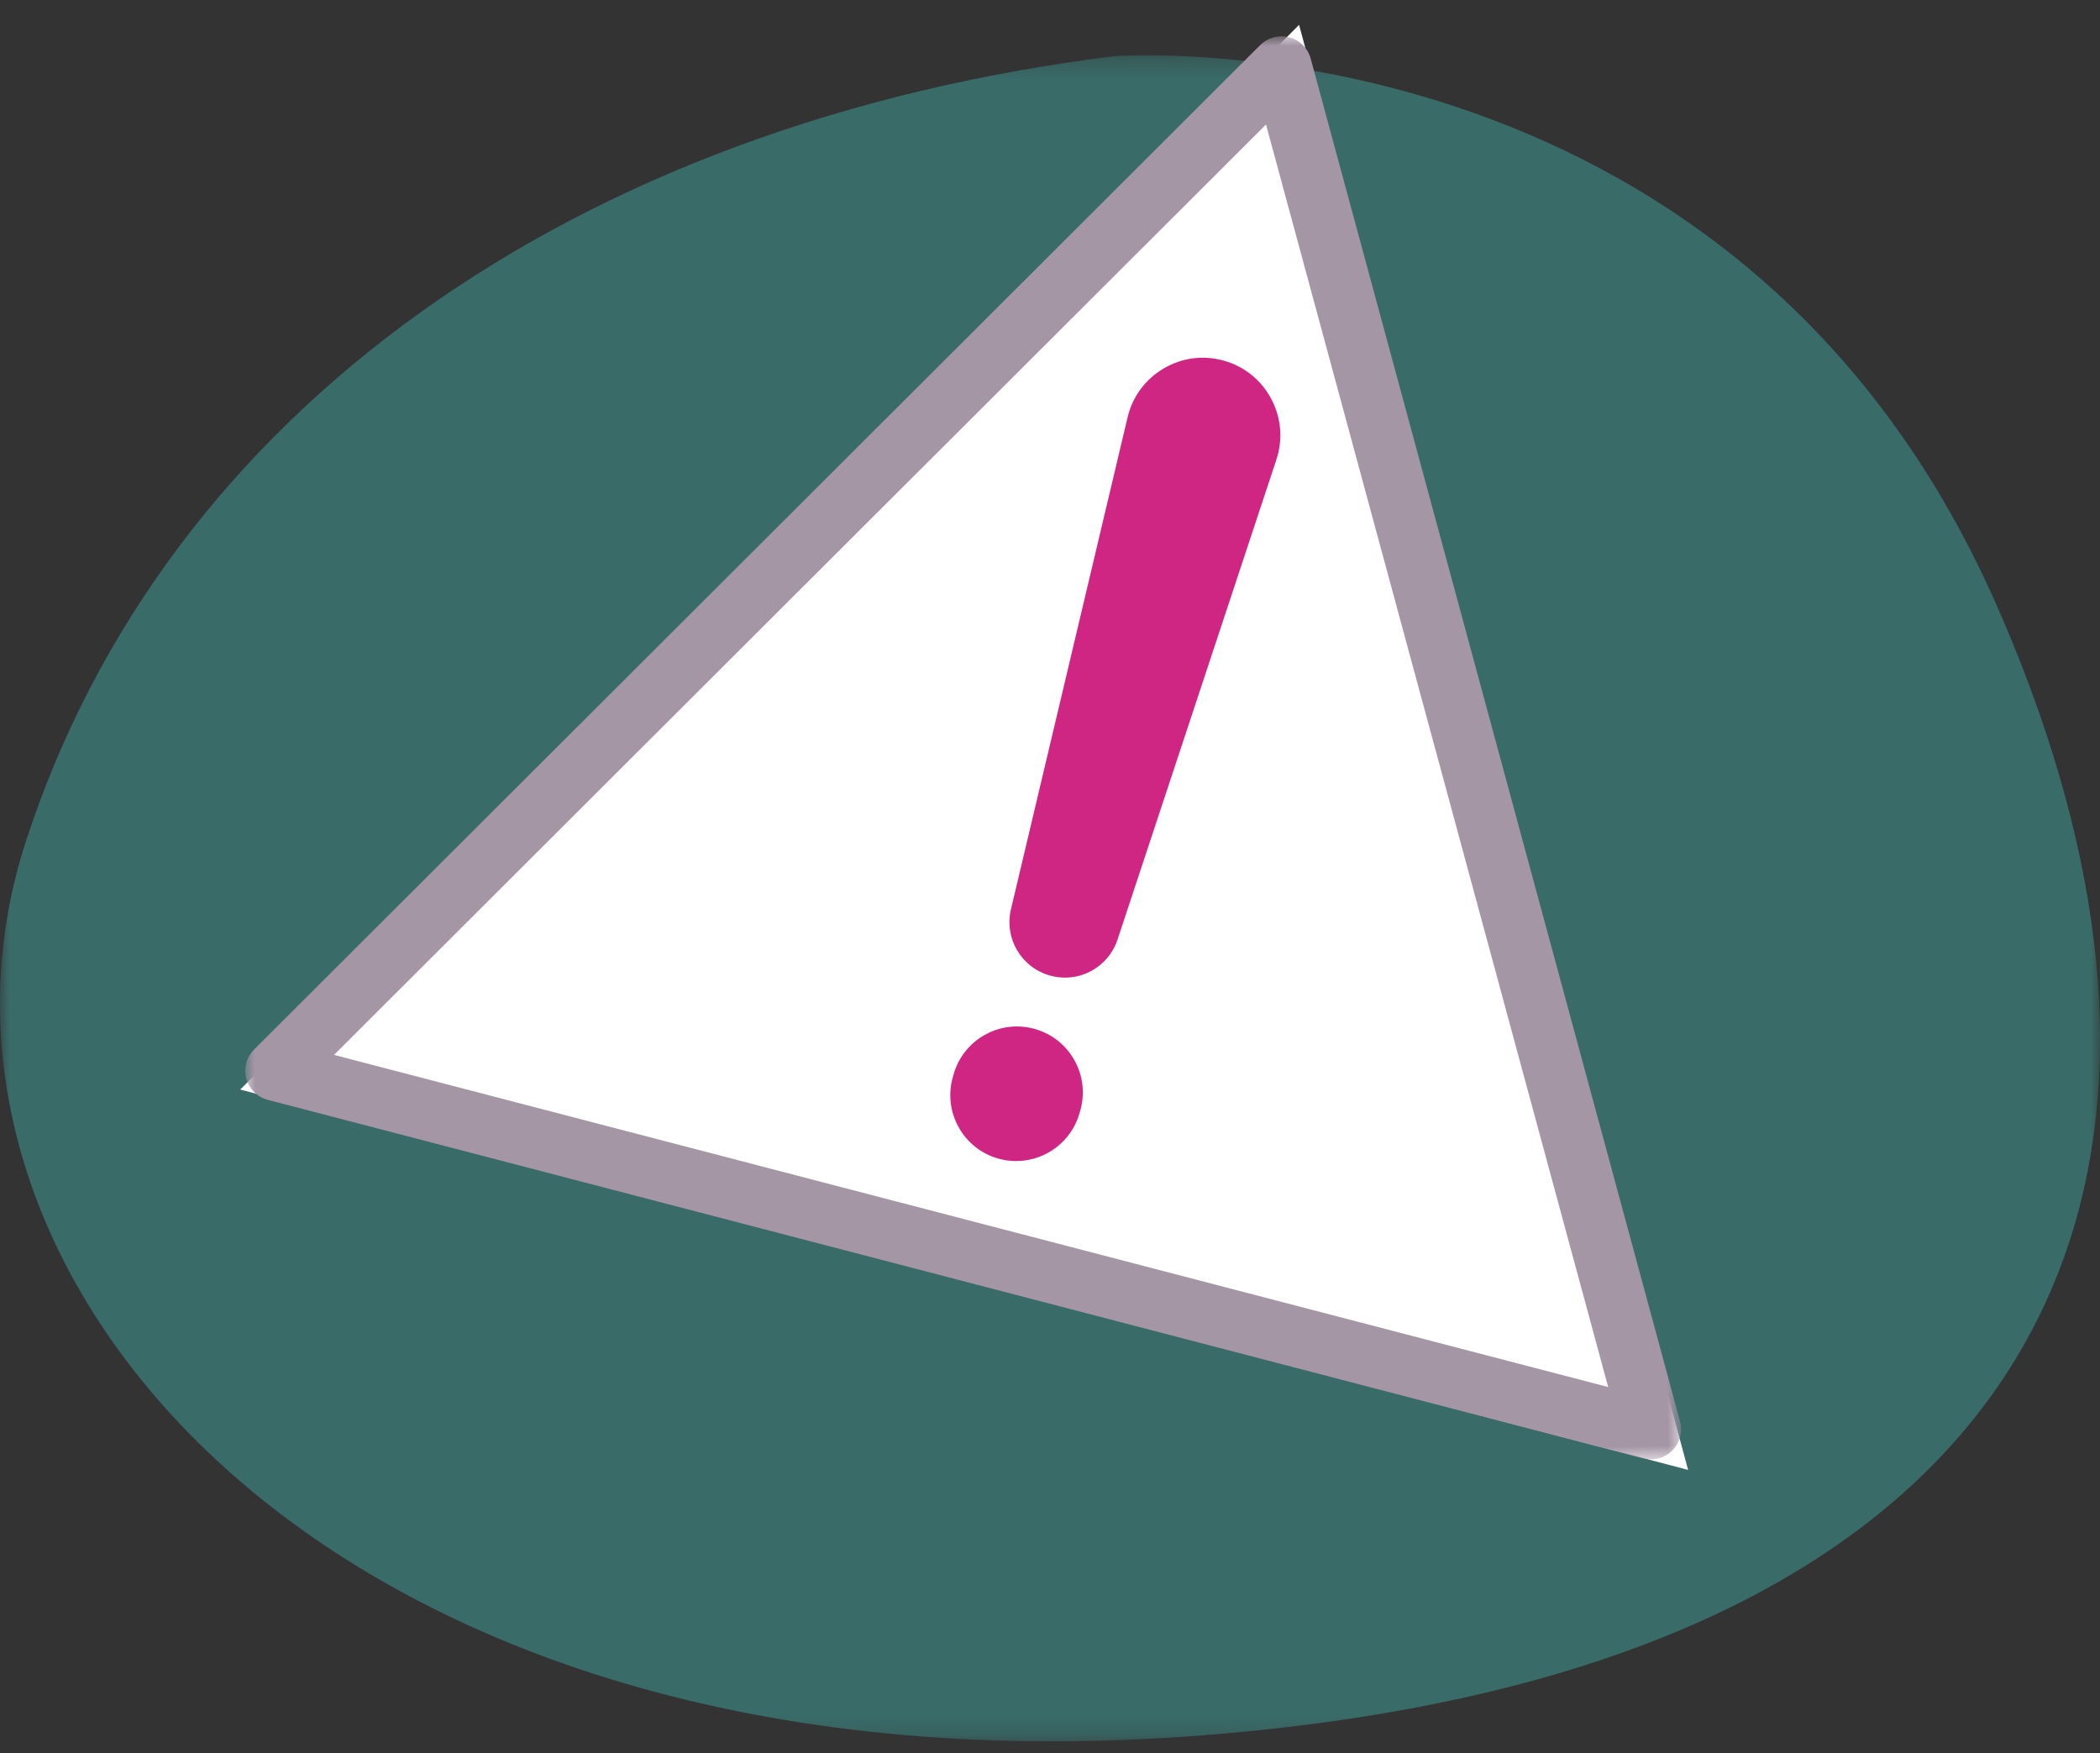 <svg xmlns="http://www.w3.org/2000/svg" xmlns:xlink="http://www.w3.org/1999/xlink" width="109" height="91" viewBox="0 0 109 91">
    <rect x="0" y="0" width="109" height="91" fill="#333333" stroke="none"/>
    <defs>
        <path id="007krfdiva" d="M0 0.29L109 0.29 109 87.812 0 87.812z"/>
        <path id="7yma51x1dc" d="M0 0.001L74.191 0.001 74.191 74.191 0 74.191z"/>
    </defs>
    <g fill="none" fill-rule="evenodd">
        <g opacity=".493" transform="translate(0 2.578)">
            <mask id="k01nlcnxcb" fill="#fff">
                <use xlink:href="#007krfdiva"/>
            </mask>
            <path fill="#3FA49E" d="M57.848.335s32.096-2.424 45.733 28.384 2.22 55.73-42.065 58.846c-44.285 3.116-67.465-23.884-60.2-46.384C8.583 18.68 29.963 3.796 57.849.335" mask="url(#k01nlcnxcb)"/>
        </g>
        <g>
            <path fill="#FFF" d="M0.032 54.742L55.946 0.442 74.825 75.793z" transform="rotate(-1 110.174 -657.03)"/>
            <g>
                <g transform="rotate(-1 110.174 -657.03) translate(.032 1.022) translate(.277)">
                    <mask id="caplwemafd" fill="#fff">
                        <use xlink:href="#7yma51x1dc"/>
                    </mask>
                    <path fill="#A596A6" d="M4.62 52.006l65.824 18.392L53.83 4.564 4.62 52.006zm68.003 22.185c-.14 0-.283-.019-.423-.058L1.144 54.28c-.54-.152-.958-.58-1.096-1.121-.138-.543.026-1.117.43-1.506L53.598.44c.403-.387.982-.532 1.52-.379.538.153.954.58 1.09 1.121l17.935 71.066c.137.54-.026 1.112-.426 1.5-.297.288-.69.443-1.094.443z" mask="url(#caplwemafd)"/>
                </g>
                <path fill="#d02683" d="M39.635 56.924c-1.253-.382-1.962-1.717-1.582-2.98l.041-.139c.38-1.264 1.704-1.978 2.957-1.595 1.254.382 1.962 1.717 1.583 2.98l-.042.14c-.38 1.263-1.703 1.977-2.957 1.594m2.811-9.414c-.941-.287-1.491-1.271-1.247-2.232l6.426-25.312c.418-1.649 2.116-2.613 3.731-2.12 1.616.493 2.498 2.245 1.939 3.85l-8.583 24.655c-.325.935-1.324 1.446-2.266 1.159" transform="rotate(-1 110.174 -657.03) translate(.032 1.022)"/>
                <path fill="#d02683" d="M42.706 46.577c.43.13.883-.1 1.032-.525l8.677-24.76c.18-.515.144-1.066-.102-1.552-.247-.486-.67-.84-1.19-.999-.522-.158-1.07-.097-1.544.17-.474.268-.81.706-.945 1.234l-6.497 25.422c-.111.436.139.88.569 1.01m.247 2.08c-.277 0-.56-.04-.839-.124-1.48-.449-2.337-1.974-1.954-3.473l6.497-25.421c.274-1.074.956-1.964 1.92-2.508s2.078-.667 3.137-.346c1.06.321 1.918 1.042 2.419 2.03.5.988.575 2.108.208 3.153l-8.677 24.76c-.415 1.185-1.52 1.93-2.71 1.93m-2.652 4.535c-.223 0-.445.055-.647.164-.325.174-.562.463-.669.816l-.042.139c-.106.353-.07.726.104 1.05.174.325.463.563.815.67.727.22 1.497-.193 1.717-.92l.043-.14c.106-.352.07-.725-.104-1.05-.174-.325-.463-.563-.815-.67-.133-.04-.267-.059-.402-.059m-.042 4.942c-.327 0-.66-.048-.988-.147-.874-.265-1.593-.855-2.024-1.661-.43-.806-.522-1.732-.257-2.607l.042-.139c.264-.876.853-1.595 1.658-2.026.806-.431 1.73-.523 2.604-.258.874.264 1.592.854 2.023 1.66.431.807.523 1.732.258 2.607l-.042.14c-.447 1.477-1.806 2.43-3.274 2.43" transform="rotate(-1 110.174 -657.03) translate(.032 1.022)"/>
            </g>
        </g>
    </g>
</svg>
